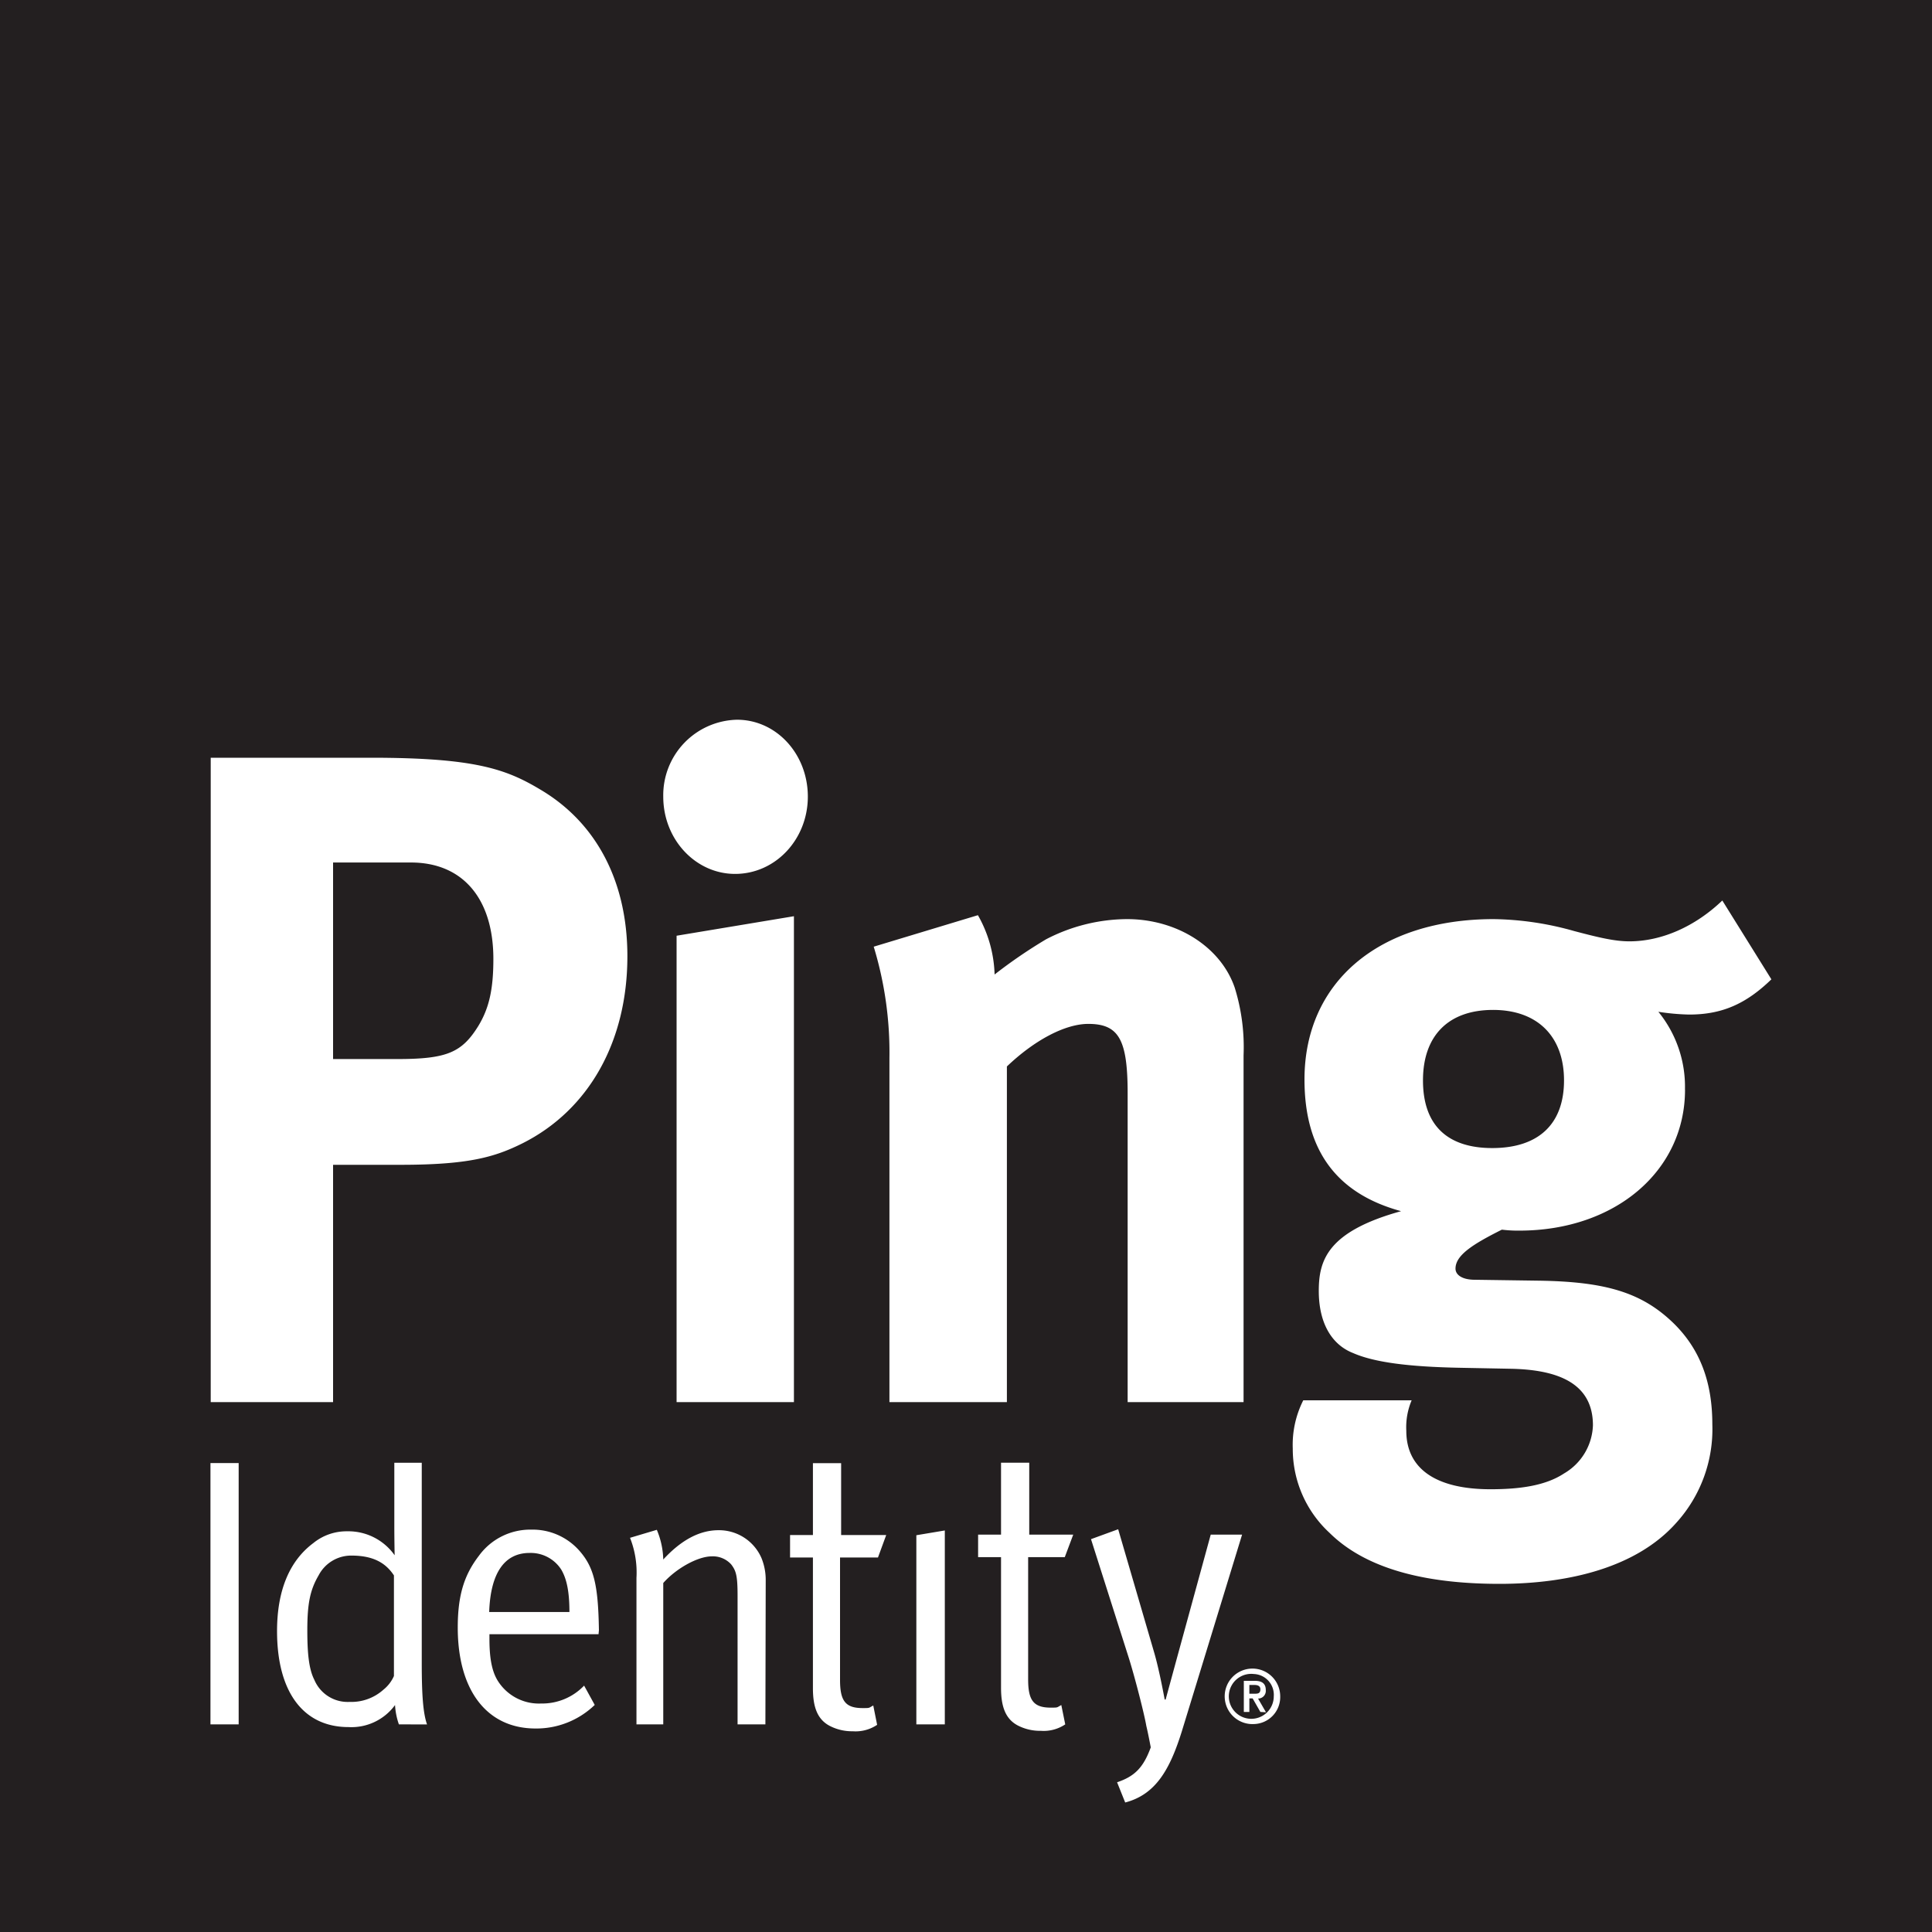 <svg id="Layer_1" data-name="Layer 1" xmlns="http://www.w3.org/2000/svg" viewBox="0 0 300 300"><defs><style>.cls-1{fill:#231f20;}</style></defs><path class="cls-1" d="M194.71,259.94a3.49,3.49,0,1,0,3.08,3.47A3.23,3.23,0,0,0,194.71,259.94Zm1,5.89-1.2-2.1H194v2.1h-.86V261h1.71c1.1,0,1.7.41,1.7,1.44a1.19,1.19,0,0,1-1.2,1.31l1.23,2.13ZM82.24,241.14c-3.88,0-6.07,3.07-6.28,9.17H88.42c0-3.2-.43-5.15-1.26-6.57A5.64,5.64,0,0,0,82.24,241.14Zm113.47,21.17c0-.57-.5-.67-.94-.67H194V263h.75C195.27,263,195.71,263,195.71,262.31ZM54.56,241.55a5.7,5.7,0,0,0-5.09,3.08c-1.32,2.25-1.75,4.38-1.75,8.52,0,3.43.22,6,1.09,7.69a5.61,5.61,0,0,0,5.47,3.43,7.45,7.45,0,0,0,5.25-1.89,5.63,5.63,0,0,0,1.64-2.13V244.63C59.81,242.56,57.78,241.55,54.56,241.55Zm177.28-84.73c-6.93,0-10.88,4-10.88,10.94,0,7.49,4.35,10.51,10.75,10.51,7.21,0,11.15-3.74,11.15-10.51S238.79,156.82,231.84,156.82Zm-168-22.89H51.72v30.52h9.93c7.75,0,10.07-1,12.65-5.18,1.64-2.73,2.31-5.61,2.31-10.37C76.61,139.54,71.85,133.93,63.82,133.93ZM0,0V300H300V0ZM114.44,111.76c6.12,0,11,5.33,11,11.94s-5,12-11.3,12c-6.11,0-11.15-5.33-11.15-12A11.72,11.72,0,0,1,114.44,111.76Zm8.84,30.51v75.45H105.06V145.3ZM37.06,267.76H32.68V227.18h4.38Zm24.88,0a10.91,10.91,0,0,1-.6-3,8.38,8.38,0,0,1-7.22,3.42c-7.06,0-11.1-5.5-11.1-14.9,0-6.28,1.91-10.89,5.63-13.67a8.16,8.16,0,0,1,5.25-1.83,8.8,8.8,0,0,1,7.38,3.72s-.05-2.42-.05-4.55v-9.81h4.26v31.11c0,5.08.22,7.8.82,9.52Zm31-14H76v.71c0,2.78.32,4.91,1.25,6.45a7.53,7.53,0,0,0,6.78,3.6,9,9,0,0,0,6.67-2.78l1.65,3a13.05,13.05,0,0,1-9.19,3.66c-7.55,0-12.08-5.91-12.08-15.68,0-5,1-8.16,3.27-11.12a9.86,9.86,0,0,1,8.15-4.08,9.68,9.68,0,0,1,7.39,3.19c2.34,2.61,3,5.39,3.11,12.43ZM81.1,177.55c-4.35,2.16-8.44,3.32-18.91,3.32H51.72v36.85h-19V117.66H57.57c16.05,0,20.95,1.73,26.26,4.9,8.83,5.18,13.59,14.39,13.59,25.92C97.42,161.72,91.44,172.37,81.1,177.55Zm37.75,90.21h-4.32V247.82c0-3.13-.22-3.9-1-4.91a3.83,3.83,0,0,0-3-1.24c-2.19,0-5.57,1.9-7.54,4.14v21.95H98.83V245a14.62,14.62,0,0,0-1-6.21l4.16-1.24a12.58,12.58,0,0,1,1,4.61c2.83-3.07,5.68-4.55,8.58-4.55a7.19,7.19,0,0,1,6.67,4.32,9,9,0,0,1,.66,3.43Zm17.48-25.91h-5.89v19c0,3.25.82,4.38,3.5,4.38,1.21,0,.89,0,1.66-.4l.6,3a6,6,0,0,1-3.79,1,7.52,7.52,0,0,1-3.56-.83c-1.91-1-2.62-2.9-2.62-5.86V241.85h-3.55v-3.49h3.55V227.2h4.38v11.16h7Zm10.38,25.91h-4.42V238.39l4.42-.74Zm16.44-2.6c1.2,0,.89,0,1.65-.4l.61,3a6,6,0,0,1-3.79,1,7.49,7.49,0,0,1-3.56-.82c-1.91-1-2.62-2.9-2.62-5.86V241.79h-3.56V238.3h3.56V227.13h4.38V238.3h6.83l-1.31,3.49h-5.69v19C159.65,264,160.47,265.16,163.15,265.16Zm-6.8-99.56v52.12H138.11V164.3A56.35,56.35,0,0,0,135.67,147l16.18-4.89a19.72,19.72,0,0,1,2.59,9.21,77.52,77.52,0,0,1,8-5.47A27.5,27.5,0,0,1,175,142.72c7.76,0,14.56,4.31,16.73,10.65a31.09,31.09,0,0,1,1.37,10.51v53.84h-18V169.78c0-8.35-1.36-10.79-6.12-10.79C165.32,159,160.56,161.58,156.35,165.6Zm18.37,114.29-1.26-3.14c2.67-.9,4.06-2.21,5.23-5.42C178.25,269,178,268,178,268c-.32-1.89-1.8-7.64-2.73-10.59L169.41,239l4.22-1.54,5.58,19.11c.82,2.78,1.64,7.33,1.64,7.33H181l1.69-6.2L188,238.3h4.87l-9.35,30.52C181.67,274.74,179.48,278.65,174.72,279.89Zm20-12.18a4.31,4.31,0,1,1,4.07-4.3A4.19,4.19,0,0,1,194.71,267.71Zm66.93-98.51c0,12.67-10.89,21.89-25.72,21.89a20.16,20.16,0,0,1-2.72-.15c-4.62,2.31-7.2,4-7.2,6.05,0,1,1.08,1.73,3,1.73l9.8.14c10.6.14,16.18,1.87,21.08,6.63,4.07,4,6,9.07,6,15.69a21.63,21.63,0,0,1-5.58,15.26c-6.12,6.91-16.6,9.5-27.48,9.5-9.92,0-20.13-1.73-26.38-7.92a17.72,17.72,0,0,1-5.71-13.09,15.31,15.31,0,0,1,1.63-7.49H219.2a10.73,10.73,0,0,0-.83,4.74c0,5.91,4.64,9.07,13.07,9.07,4.62,0,8.57-.57,11.42-2.45a9,9,0,0,0,4.49-7.48c0-6.62-5.57-8.64-12.79-8.78l-7.75-.15c-8.16-.15-13.46-.86-16.73-2.3-3.27-1.29-5.3-4.6-5.3-9.64,0-4.75,1.35-9.22,12.78-12.38-10.07-2.74-15-9.51-15-20.45,0-15.12,11.56-24.9,29.38-24.9a47.86,47.86,0,0,1,12.52,1.86c3.8,1,6.25,1.59,8.56,1.59,5,0,10.2-2.3,14.42-6.34l7.62,12.24c-4,3.88-7.75,5.47-12.78,5.47a35.82,35.82,0,0,1-4.77-.43A18.41,18.41,0,0,1,261.64,169.2Z"/></svg>